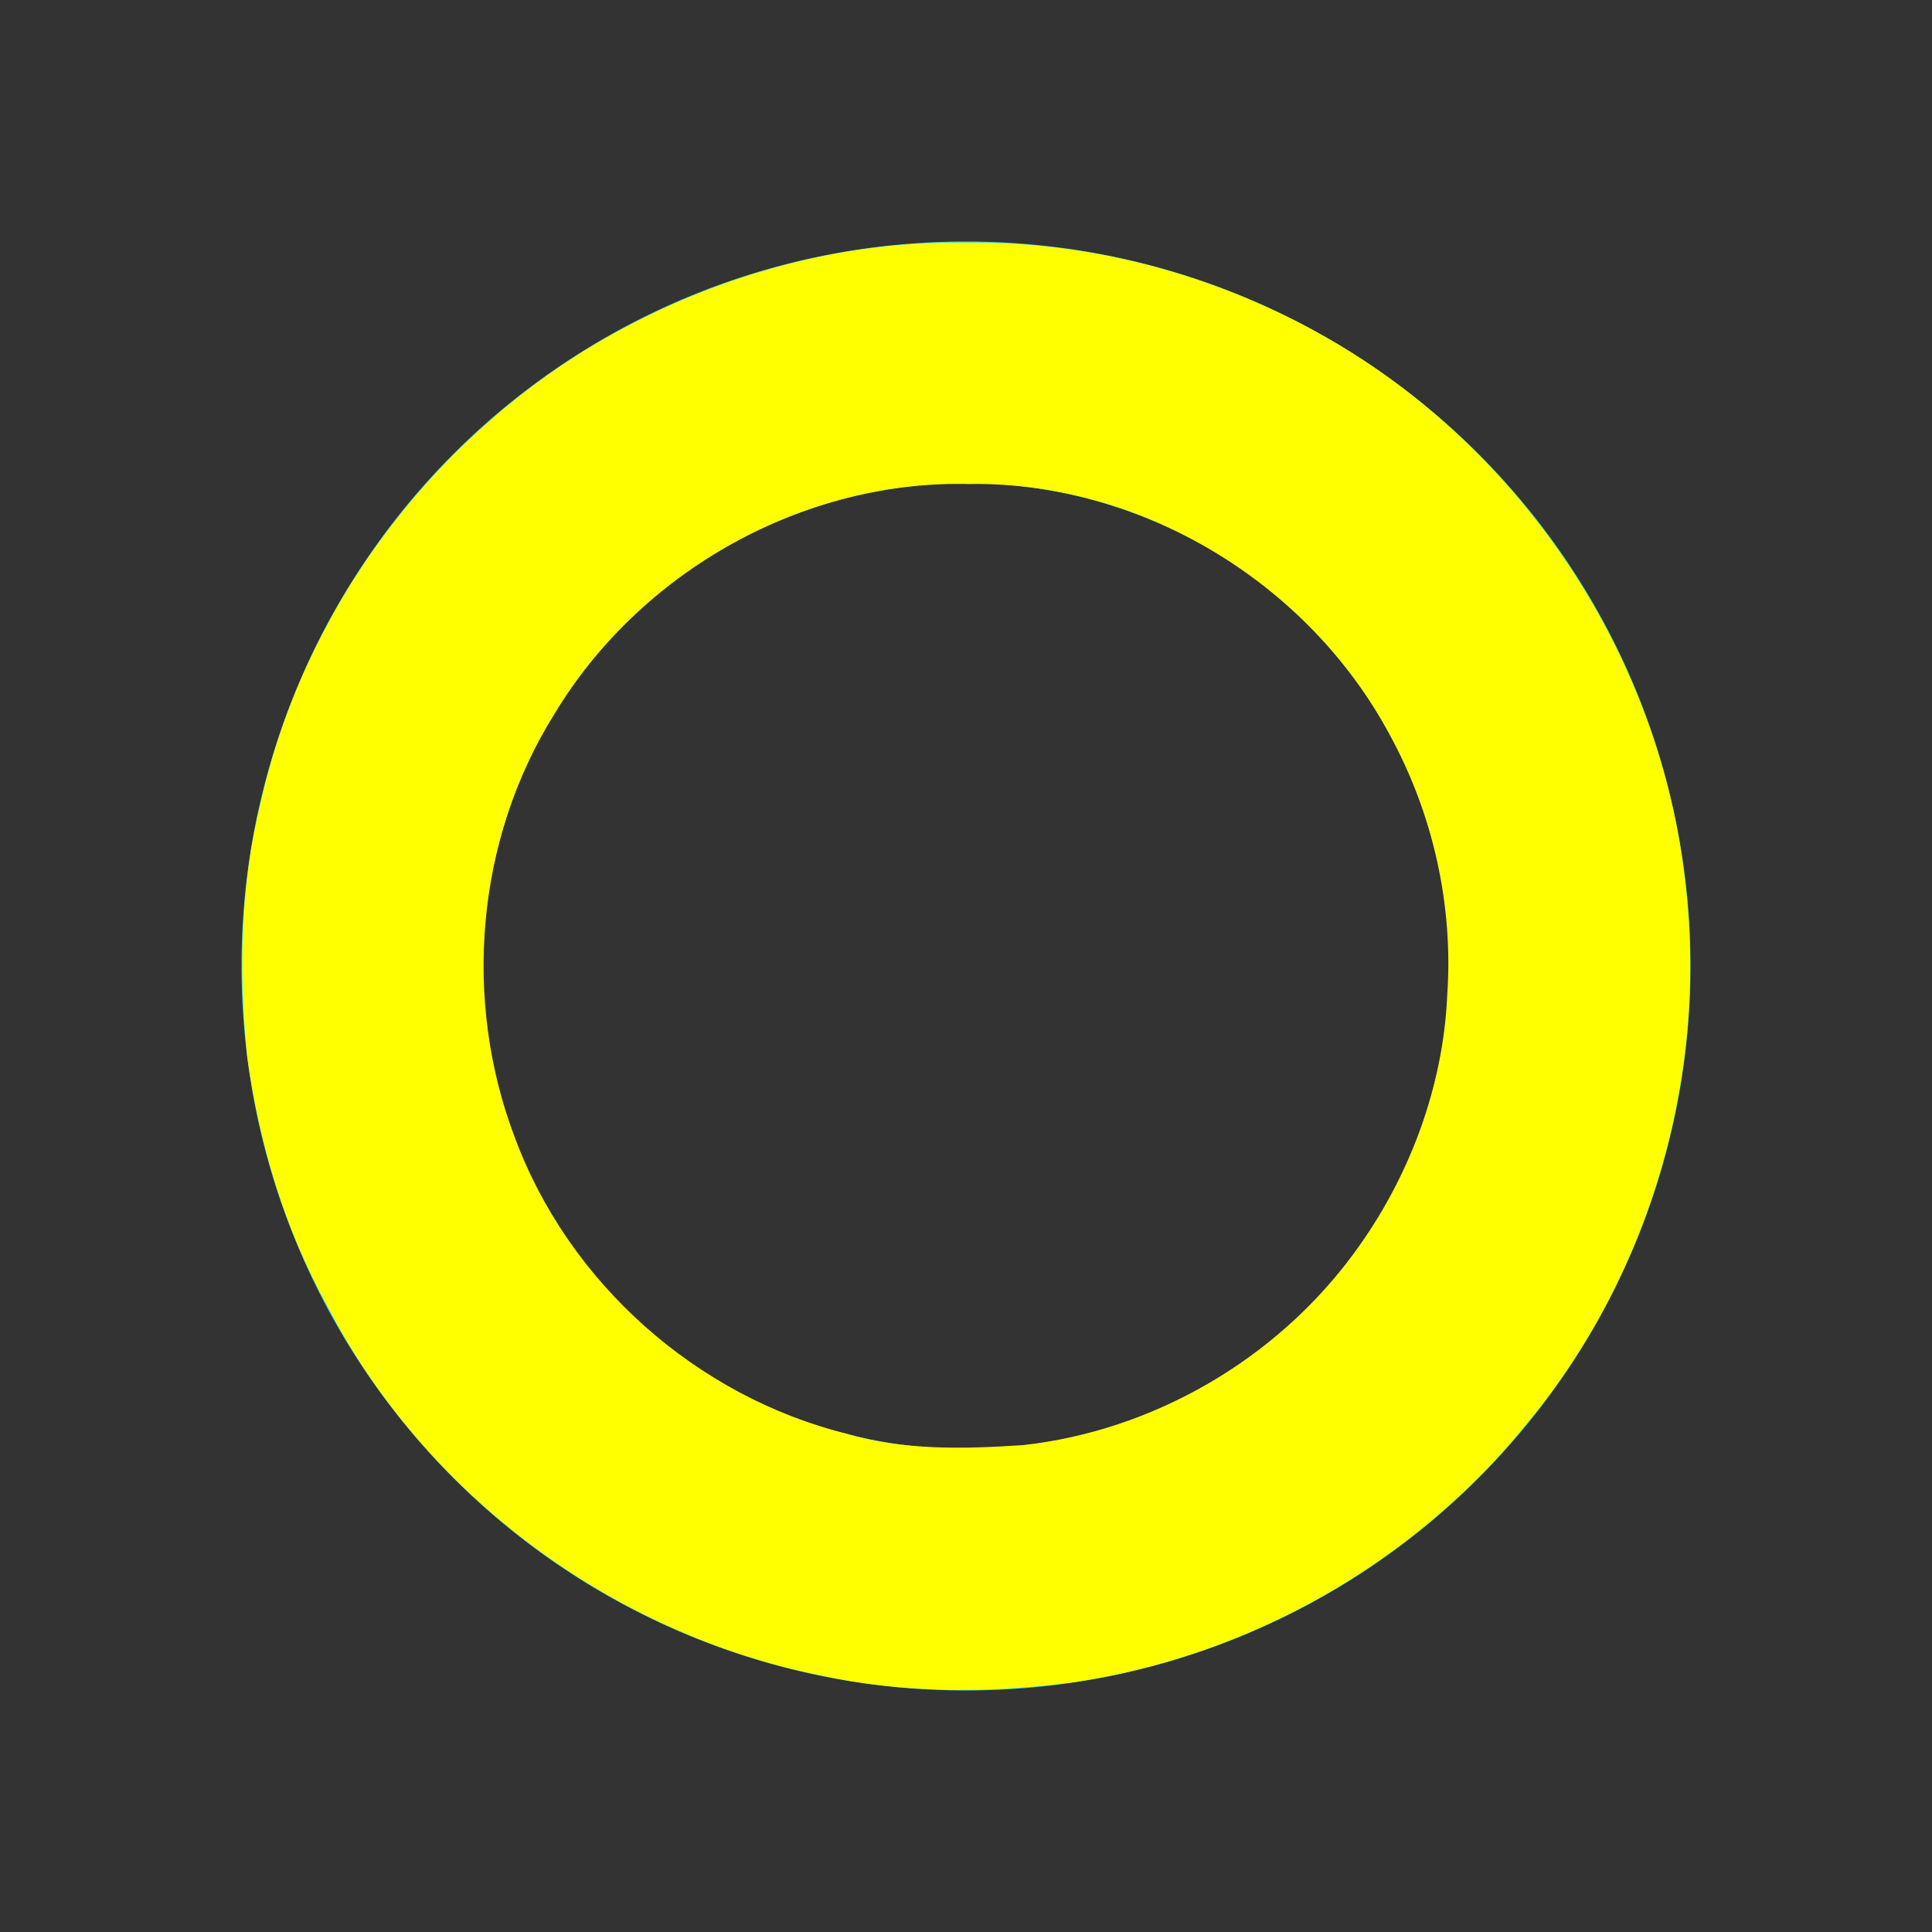 <?xml version="1.0" encoding="UTF-8" standalone="no"?>
<svg
   width="16"
   height="16"
   version="1.1"
   viewBox="0 0 16 16"
   id="svg1"
   sodipodi:docname="yellow_node.svg"
   inkscape:version="1.3.2 (091e20e, 2023-11-25, custom)"
   xmlns:inkscape="http://www.inkscape.org/namespaces/inkscape"
   xmlns:sodipodi="http://sodipodi.sourceforge.net/DTD/sodipodi-0.dtd"
   xmlns="http://www.w3.org/2000/svg"
   xmlns:svg="http://www.w3.org/2000/svg">
  <rect x="0" y="0" width="16" height="16" fill="#333333" stroke="none"/>
  <defs
     id="defs1" />
  <sodipodi:namedview
     id="namedview1"
     pagecolor="#ffffff"
     bordercolor="#000000"
     borderopacity="0.25"
     inkscape:showpageshadow="2"
     inkscape:pageopacity="0.0"
     inkscape:pagecheckerboard="0"
     inkscape:deskcolor="#d1d1d1"
     inkscape:zoom="51.3125"
     inkscape:cx="7.9902558"
     inkscape:cy="8"
     inkscape:window-width="1920"
     inkscape:window-height="1017"
     inkscape:window-x="-8"
     inkscape:window-y="-8"
     inkscape:window-maximized="1"
     inkscape:current-layer="svg1" />
  <path
     d="m8 2a6 6 0 0 0-6 6 6 6 0 0 0 6 6 6 6 0 0 0 6-6 6 6 0 0 0-6-6zm0 2a4 4 0 0 1 4 4 4 4 0 0 1-4 4 4 4 0 0 1-4-4 4 4 0 0 1 4-4z"
     fill="#35d4f4"
     id="path1" />
  <path
     style="fill:#ffff00;stroke-width:0.019"
     d="M 7.894,2.009 C 6.847,2.012 5.808,2.326 4.911,2.86 3.538,3.683 2.514,5.071 2.161,6.635 1.989,7.325 1.976,8.046 2.047,8.75 2.145,9.47 2.357,10.178 2.71,10.815 c 0.809,1.566 2.36,2.713 4.084,3.06 0.685,0.149 1.395,0.149 2.088,0.058 1.466,-0.213 2.836,-0.994 3.766,-2.147 1.036,-1.249 1.511,-2.933 1.301,-4.541 C 13.724,5.378 12.558,3.66 10.911,2.754 10.123,2.318 9.233,2.058 8.332,2.015 8.186,2.009 8.04,2.008 7.894,2.009 Z m 0.147,1.999 c 1.421,-0.016 2.8,0.826 3.467,2.075 0.36,0.657 0.53,1.415 0.477,2.163 -0.034,0.768 -0.32,1.52 -0.775,2.137 -0.643,0.875 -1.66,1.467 -2.74,1.585 -0.487,0.032 -0.984,0.045 -1.457,-0.094 C 5.771,11.566 4.708,10.624 4.264,9.422 3.831,8.286 3.941,6.952 4.589,5.917 5.298,4.733 6.658,3.968 8.041,4.009 Z"
     id="path2" />
</svg>
